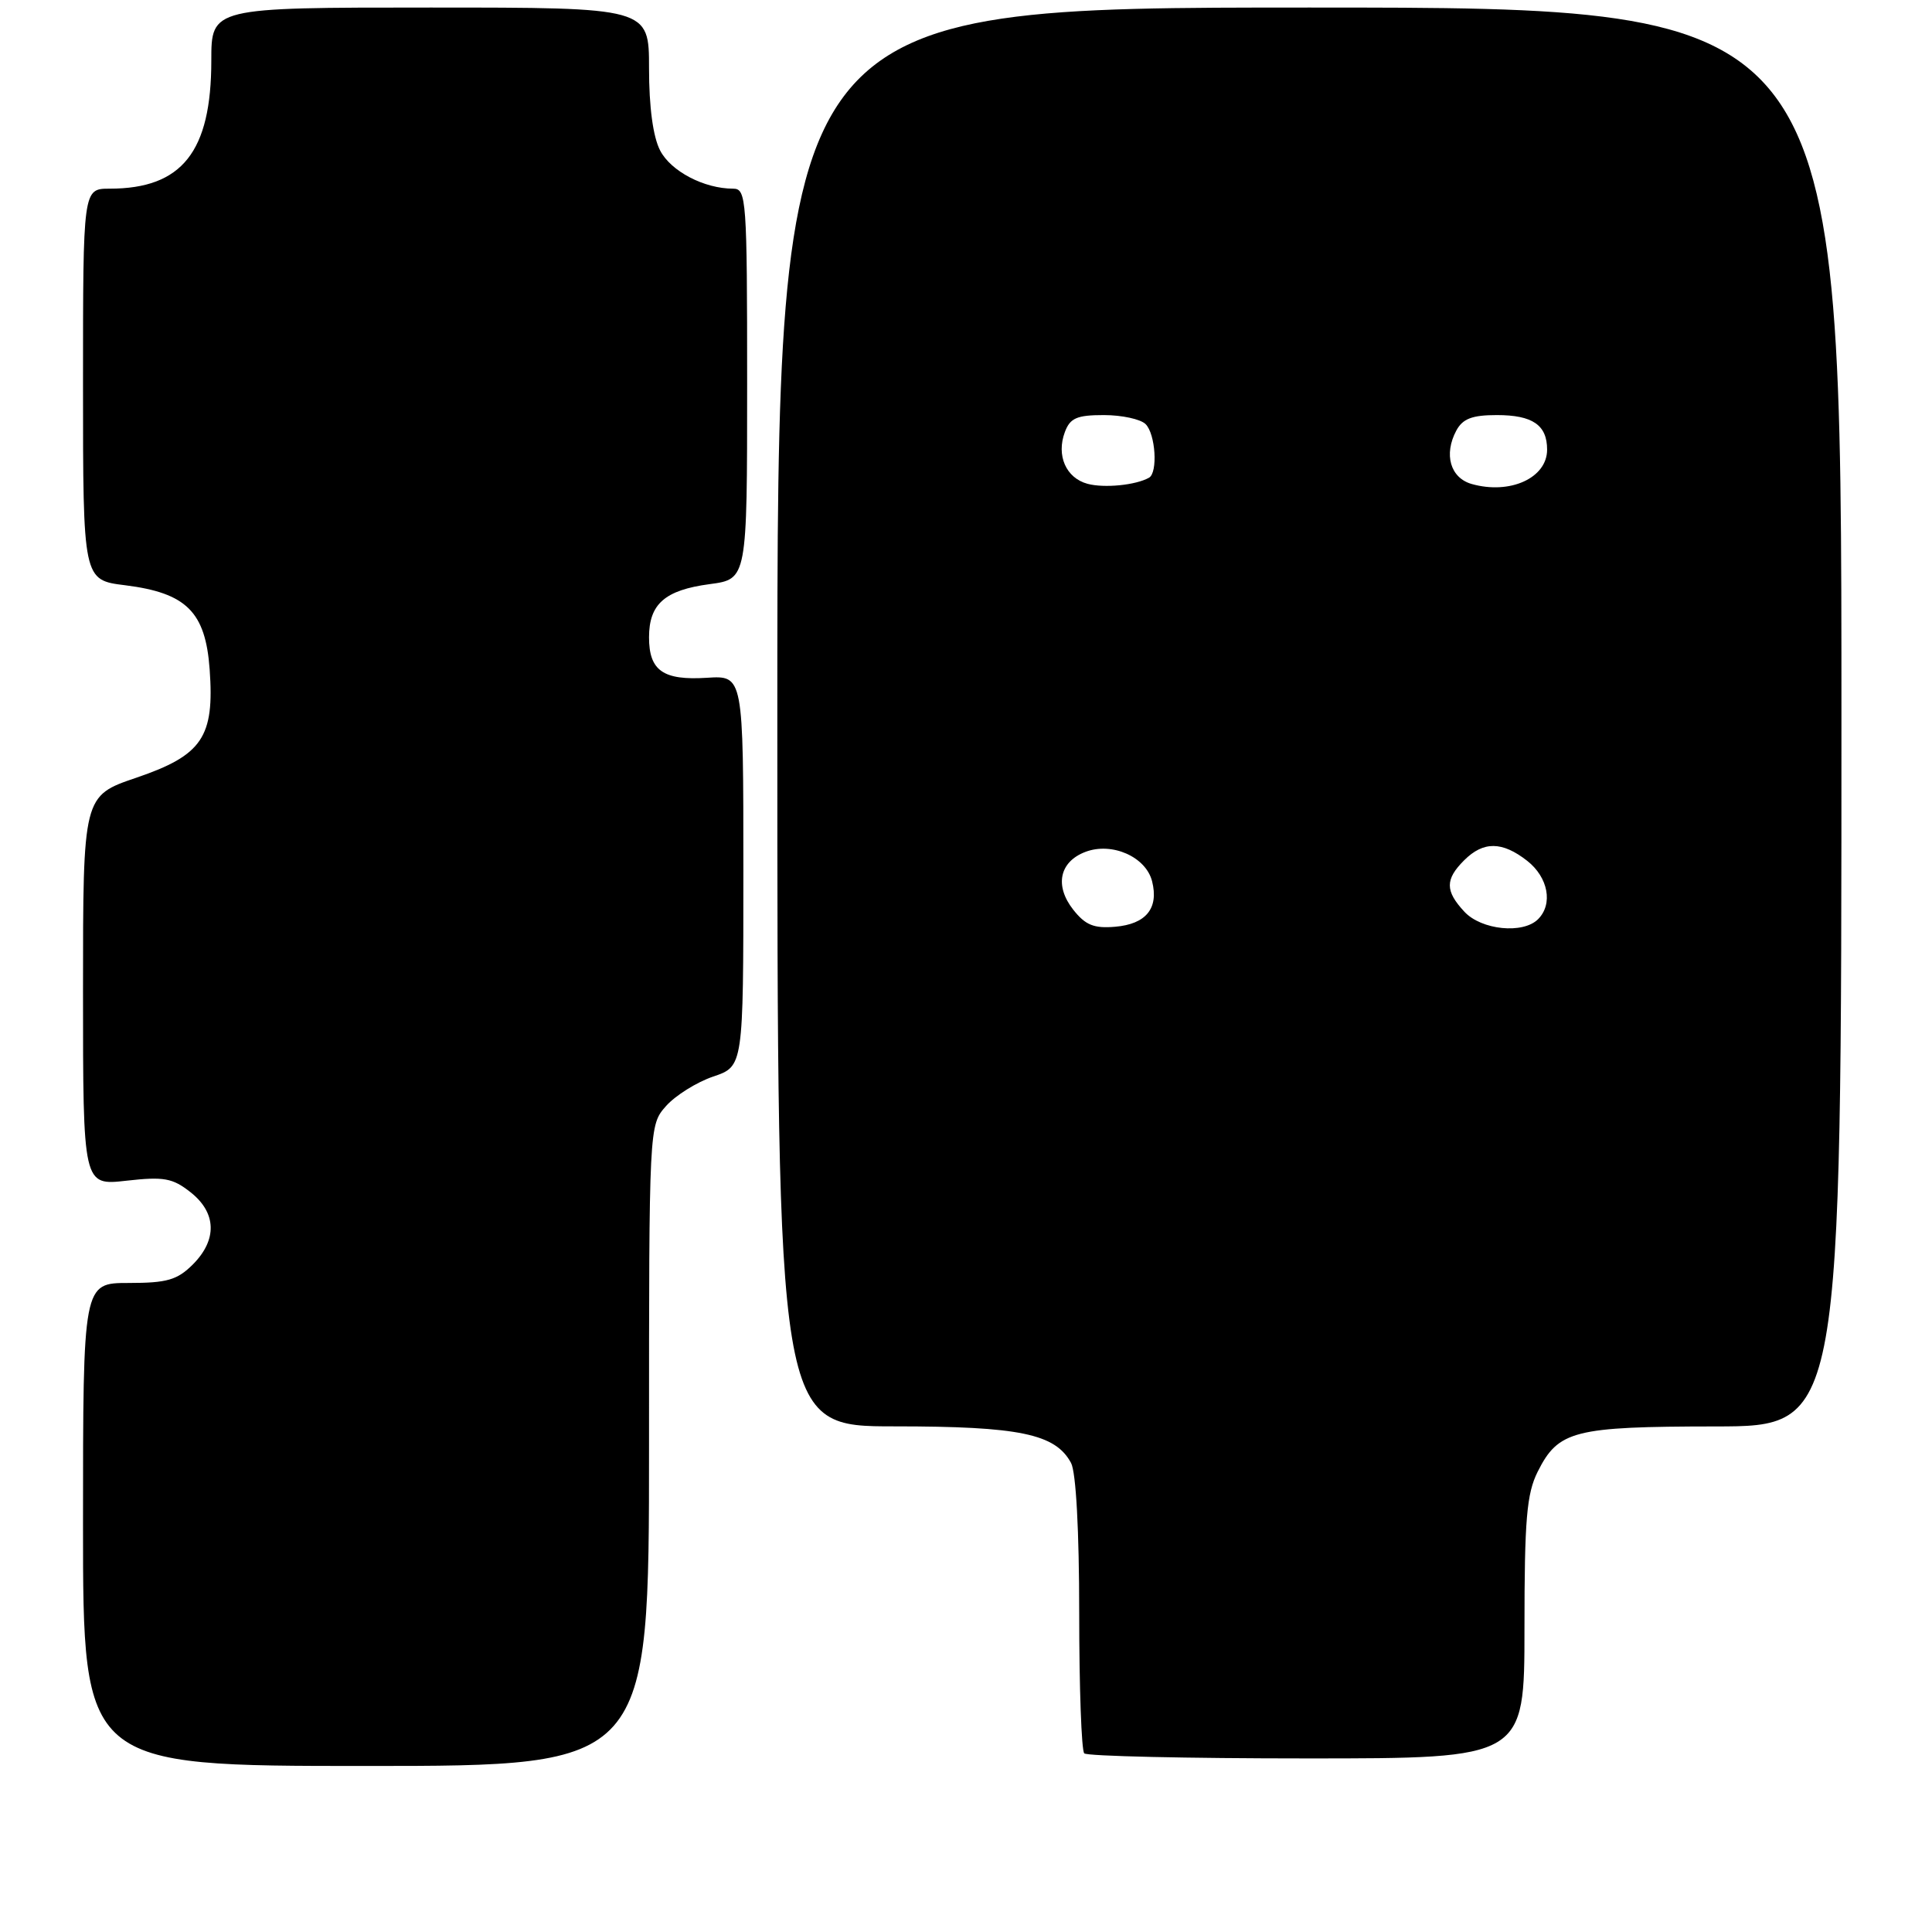 <?xml version="1.0" encoding="UTF-8" standalone="no"?>
<!DOCTYPE svg PUBLIC "-//W3C//DTD SVG 1.1//EN" "http://www.w3.org/Graphics/SVG/1.1/DTD/svg11.dtd" >
<svg xmlns="http://www.w3.org/2000/svg" xmlns:xlink="http://www.w3.org/1999/xlink" version="1.1" viewBox="0 0 256 256">
 <g >
 <path fill="currentColor"
d=" M 86.00 191.56 C 86.00 149.11 86.00 149.11 88.25 146.56 C 89.49 145.16 92.30 143.40 94.50 142.65 C 98.50 141.30 98.50 141.30 98.50 115.40 C 98.50 89.50 98.50 89.50 93.67 89.81 C 87.87 90.18 86.00 88.87 86.00 84.45 C 86.00 80.03 88.10 78.19 94.04 77.40 C 99.00 76.74 99.00 76.74 99.00 50.87 C 99.00 26.36 98.90 25.00 97.15 25.00 C 93.30 25.00 88.89 22.69 87.47 19.94 C 86.53 18.13 86.00 14.18 86.00 9.05 C 86.00 1.00 86.00 1.00 57.00 1.00 C 28.00 1.00 28.00 1.00 28.00 8.03 C 28.00 20.11 24.12 25.00 14.53 25.00 C 11.00 25.00 11.00 25.00 11.00 50.93 C 11.00 76.86 11.00 76.86 16.59 77.55 C 24.71 78.57 27.23 81.08 27.78 88.69 C 28.43 97.67 26.81 100.07 18.07 103.05 C 11.00 105.45 11.00 105.45 11.00 131.28 C 11.00 157.10 11.00 157.10 16.75 156.45 C 21.72 155.89 22.87 156.10 25.25 157.98 C 28.70 160.70 28.81 164.28 25.55 167.55 C 23.48 169.61 22.13 170.00 17.05 170.00 C 11.00 170.00 11.00 170.00 11.00 202.00 C 11.00 234.00 11.00 234.00 48.50 234.00 C 86.00 234.00 86.00 234.00 86.00 191.56 Z  M 202.00 215.75 C 202.00 201.33 202.29 197.93 203.75 195.01 C 206.49 189.55 208.53 189.03 227.25 189.01 C 244.00 189.00 244.00 189.00 244.00 95.00 C 244.00 1.00 244.00 1.00 173.50 1.00 C 103.00 1.00 103.00 1.00 103.00 95.00 C 103.00 189.00 103.00 189.00 118.53 189.00 C 135.09 189.00 139.85 189.99 141.92 193.85 C 142.58 195.08 143.00 202.86 143.00 213.77 C 143.00 223.61 143.30 231.97 143.67 232.33 C 144.03 232.70 157.31 233.00 173.17 233.00 C 202.00 233.00 202.00 233.00 202.00 215.75 Z  M 142.21 120.54 C 139.71 117.36 140.38 114.19 143.82 112.88 C 147.34 111.54 151.84 113.53 152.66 116.78 C 153.56 120.36 151.86 122.45 147.76 122.80 C 144.95 123.04 143.82 122.58 142.21 120.54 Z  M 194.04 120.81 C 191.48 118.06 191.47 116.53 194.00 114.00 C 196.56 111.44 199.05 111.47 202.37 114.07 C 205.15 116.26 205.81 119.79 203.80 121.80 C 201.81 123.79 196.30 123.24 194.04 120.81 Z  M 144.11 64.11 C 141.25 63.34 139.94 60.35 141.10 57.25 C 141.79 55.39 142.69 55.00 146.27 55.00 C 148.65 55.00 151.14 55.54 151.80 56.20 C 153.12 57.52 153.44 62.63 152.25 63.30 C 150.49 64.29 146.32 64.70 144.11 64.11 Z  M 195.00 64.13 C 192.17 63.32 191.28 60.21 192.97 57.05 C 193.82 55.48 195.06 55.00 198.34 55.00 C 203.08 55.00 205.00 56.32 205.00 59.58 C 205.00 63.34 200.08 65.57 195.00 64.13 Z "/>
</g>
</svg>